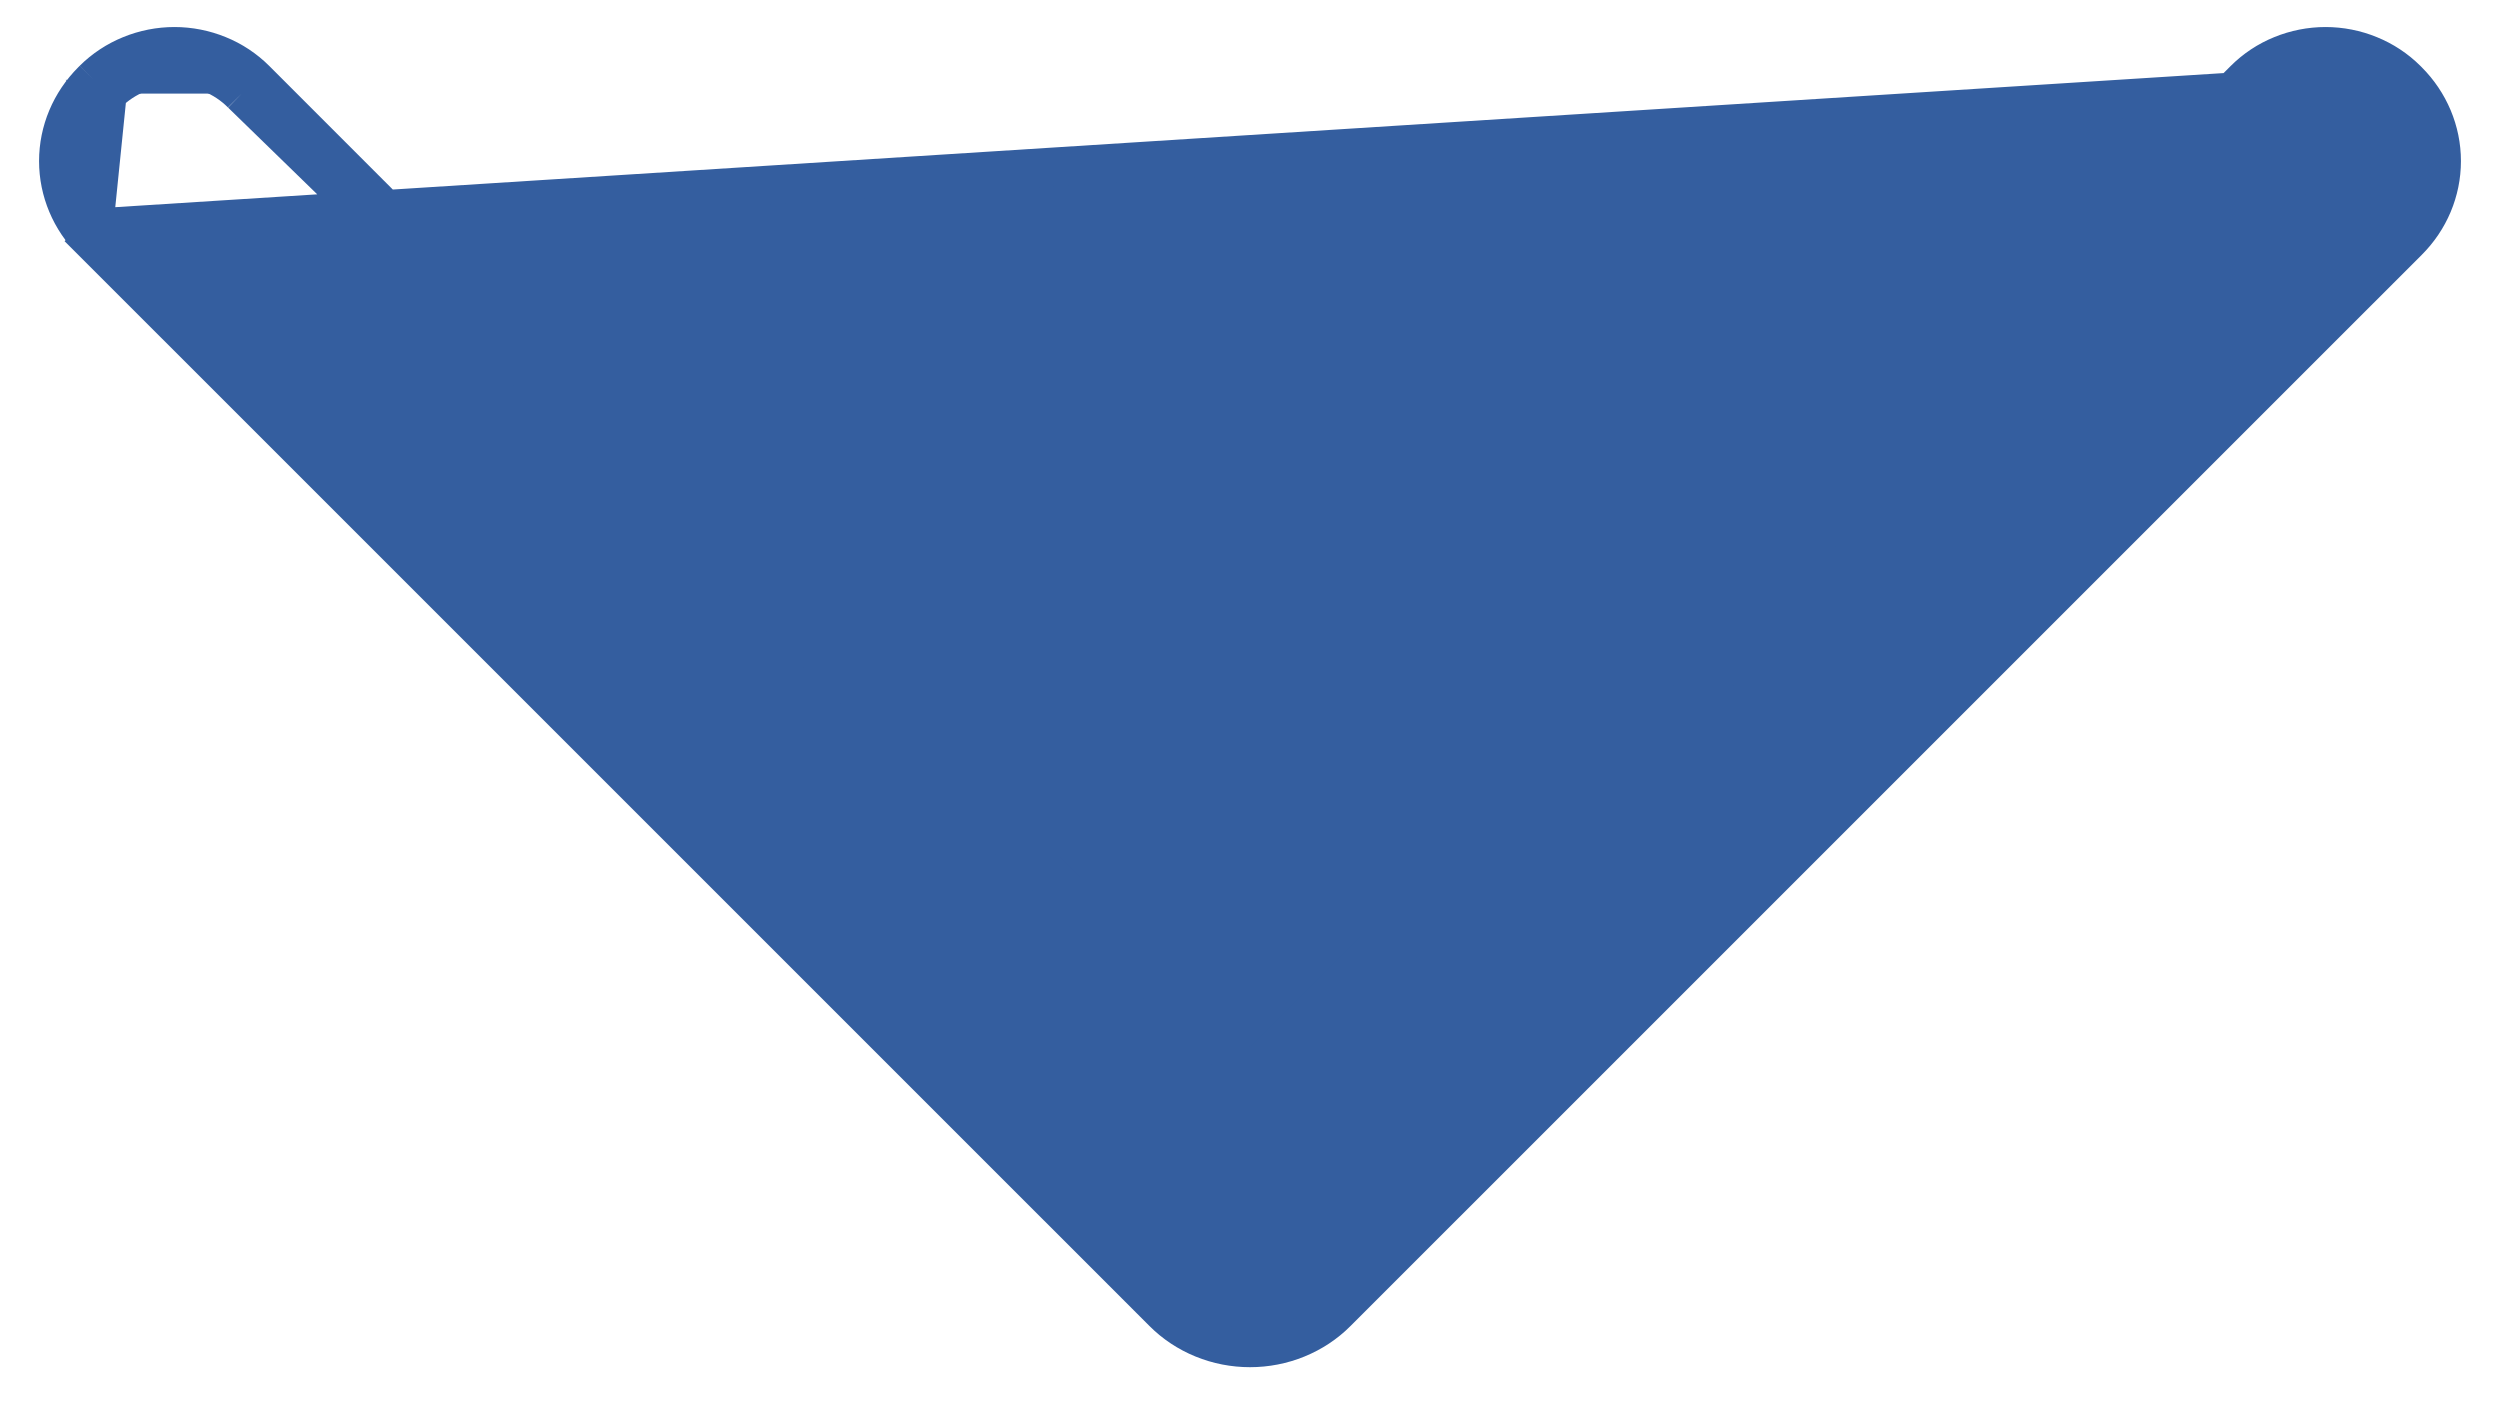 <svg width="32" height="18" viewBox="0 0 32 18" fill="none" xmlns="http://www.w3.org/2000/svg">
<path d="M30.82 1.036L30.82 1.036C31.095 1.311 31.25 1.678 31.25 2.062C31.25 2.446 31.095 2.813 30.82 3.087C30.82 3.087 30.82 3.087 30.82 3.087L17.111 16.795C16.967 16.94 16.794 17.054 16.603 17.132C16.412 17.21 16.207 17.25 16 17.25C15.793 17.25 15.588 17.21 15.397 17.132C15.206 17.054 15.033 16.94 14.889 16.795M30.82 1.036L1.357 2.91L1.18 3.087L14.889 16.795M30.82 1.036L30.816 1.032L30.803 1.019C30.668 0.885 30.507 0.779 30.33 0.707C30.152 0.634 29.96 0.596 29.767 0.596C29.574 0.596 29.382 0.634 29.204 0.707C29.026 0.779 28.864 0.887 28.729 1.022L15.998 13.754M30.82 1.036L15.998 13.754M14.889 16.795L15.065 16.619L14.889 16.795L14.889 16.795ZM1.197 1.019L1.184 1.032L1.184 1.032L1.18 1.036C0.905 1.311 0.75 1.678 0.75 2.062C0.75 2.446 0.905 2.813 1.18 3.087L1.372 1.198M1.197 1.019C1.197 1.02 1.196 1.021 1.195 1.022L1.372 1.198M1.197 1.019L1.2 1.017L1.372 1.198M1.197 1.019C1.332 0.885 1.493 0.779 1.67 0.707C1.848 0.634 2.04 0.596 2.233 0.596C2.426 0.596 2.618 0.634 2.796 0.707C2.974 0.779 3.136 0.887 3.271 1.022M1.372 1.198C1.483 1.087 1.617 0.998 1.765 0.938C1.913 0.877 2.072 0.846 2.233 0.846C2.394 0.846 2.554 0.877 2.702 0.938C2.85 0.998 2.983 1.087 3.094 1.198M3.271 1.022L3.271 1.022L3.094 1.198M3.271 1.022L15.998 13.754M3.271 1.022L3.094 1.198M3.094 1.198L15.998 13.754" fill="#345E9F" stroke="#345E9F" stroke-width="0.5"/>
</svg>
